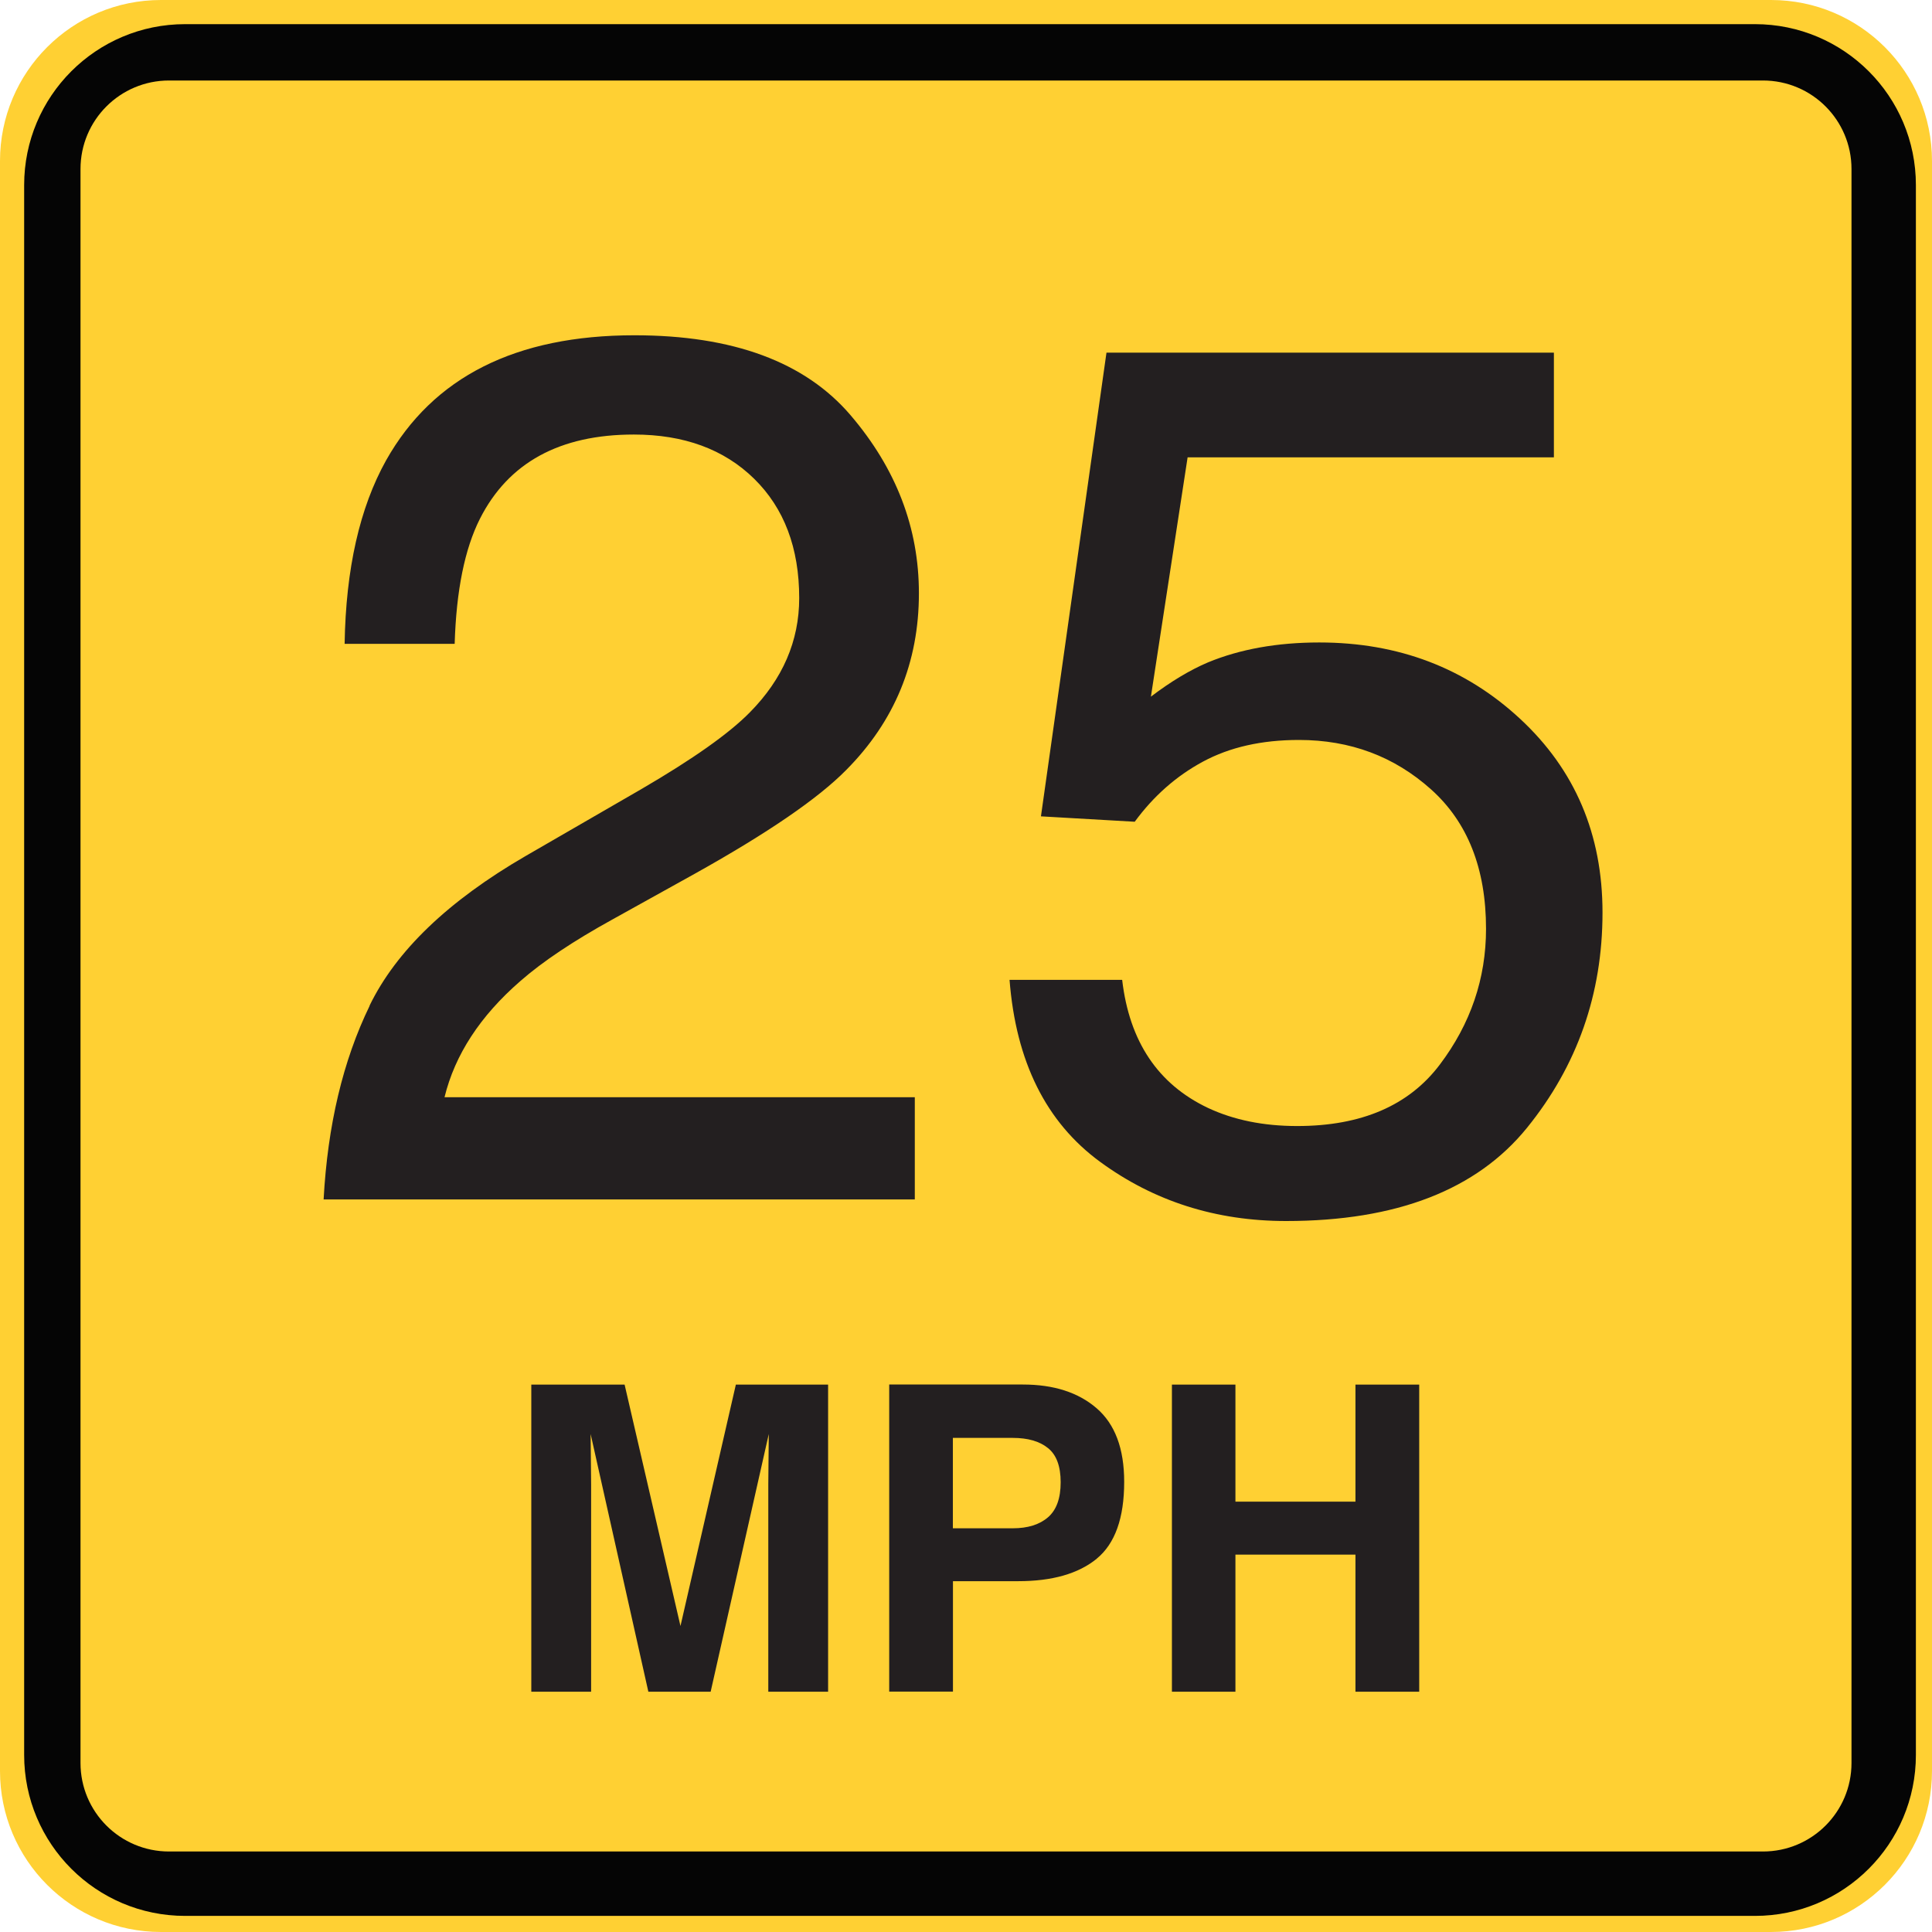<?xml version="1.0" encoding="utf-8"?>
<!-- Generated by IcoMoon.io -->
<!DOCTYPE svg PUBLIC "-//W3C//DTD SVG 1.1//EN" "http://www.w3.org/Graphics/SVG/1.1/DTD/svg11.dtd">
<svg version="1.1" xmlns="http://www.w3.org/2000/svg" xmlns:xlink="http://www.w3.org/1999/xlink" width="24" height="24" viewBox="0 0 24 24">
<path fill="#ffd033" d="M2 0h20c1.105 0 2 0.895 2 2v20c0 1.105-0.895 2-2 2h-20c-1.105 0-2-0.895-2-2v-20c0-1.105 0.895-2 2-2z"></path>
<path fill="#050505" d="M2.3 0.3h19.5c1.105 0 2 0.895 2 2v19.5c0 1.105-0.895 2-2 2h-19.5c-1.105 0-2-0.895-2-2v-19.5c0-1.105 0.895-2 2-2z"></path>
<path fill="#ffd033" d="M2.1 1h19.8c0.608 0 1.1 0.492 1.1 1.1v19.8c0 0.608-0.492 1.1-1.1 1.1h-19.8c-0.608 0-1.1-0.492-1.1-1.1v-19.8c0-0.608 0.492-1.1 1.1-1.1z"></path>
<path fill="#231f20" d="M4.59 12.494c0.331-0.682 0.977-1.302 1.939-1.86l1.434-0.829c0.642-0.374 1.093-0.692 1.352-0.956 0.408-0.413 0.613-0.887 0.613-1.419 0-0.623-0.187-1.117-0.56-1.483s-0.872-0.549-1.494-0.549c-0.921 0-1.559 0.349-1.912 1.046-0.189 0.374-0.294 0.891-0.314 1.554h-1.367c0.015-0.931 0.187-1.691 0.515-2.279 0.583-1.036 1.611-1.554 3.085-1.554 1.225 0 2.12 0.331 2.686 0.994s0.848 1.399 0.848 2.211c0 0.857-0.301 1.589-0.904 2.196-0.349 0.354-0.974 0.782-1.875 1.285l-1.023 0.568c-0.488 0.269-0.872 0.525-1.15 0.769-0.498 0.433-0.812 0.914-0.941 1.442h5.842v1.27h-7.344c0.050-0.921 0.24-1.723 0.572-2.406v0zM13.94 12.173c0.090 0.767 0.446 1.297 1.068 1.591 0.319 0.149 0.687 0.224 1.106 0.224 0.797 0 1.387-0.254 1.771-0.762s0.575-1.071 0.575-1.688c0-0.747-0.228-1.325-0.684-1.733s-1.002-0.613-1.64-0.613c-0.463 0-0.86 0.090-1.192 0.269s-0.614 0.428-0.848 0.747l-1.165-0.067 0.814-5.76h5.558v1.3h-4.55l-0.456 2.973c0.249-0.189 0.486-0.331 0.71-0.426 0.398-0.164 0.859-0.247 1.382-0.247 0.981 0 1.813 0.316 2.495 0.949s1.023 1.434 1.023 2.406c0 1.011-0.313 1.903-0.938 2.674s-1.622 1.158-2.992 1.158c-0.872 0-1.642-0.245-2.312-0.736s-1.045-1.244-1.124-2.26h1.397z"></path>
<path fill="#231f20" d="M9.141 17.2h1.146v3.815h-0.743v-2.58c0-0.074 0.001-0.178 0.003-0.312s0.003-0.237 0.003-0.309l-0.722 3.201h-0.774l-0.717-3.201c0 0.072 0.001 0.176 0.003 0.309s0.003 0.238 0.003 0.312v2.58h-0.743v-3.815h1.159l0.694 2.999 0.688-2.999zM13.019 17.989c-0.104-0.085-0.251-0.127-0.439-0.127h-0.743v1.123h0.743c0.188 0 0.334-0.046 0.439-0.137s0.157-0.236 0.157-0.435c0-0.198-0.052-0.34-0.157-0.424v0zM13.624 19.363c-0.228 0.186-0.553 0.279-0.976 0.279h-0.81v1.372h-0.792v-3.815h1.661c0.383 0 0.688 0.098 0.916 0.295s0.342 0.501 0.342 0.914c0 0.45-0.114 0.769-0.342 0.955v0zM14.558 21.015v-3.815h0.789v1.454h1.491v-1.454h0.792v3.815h-0.792v-1.703h-1.491v1.703h-0.789z"></path>
</svg>
